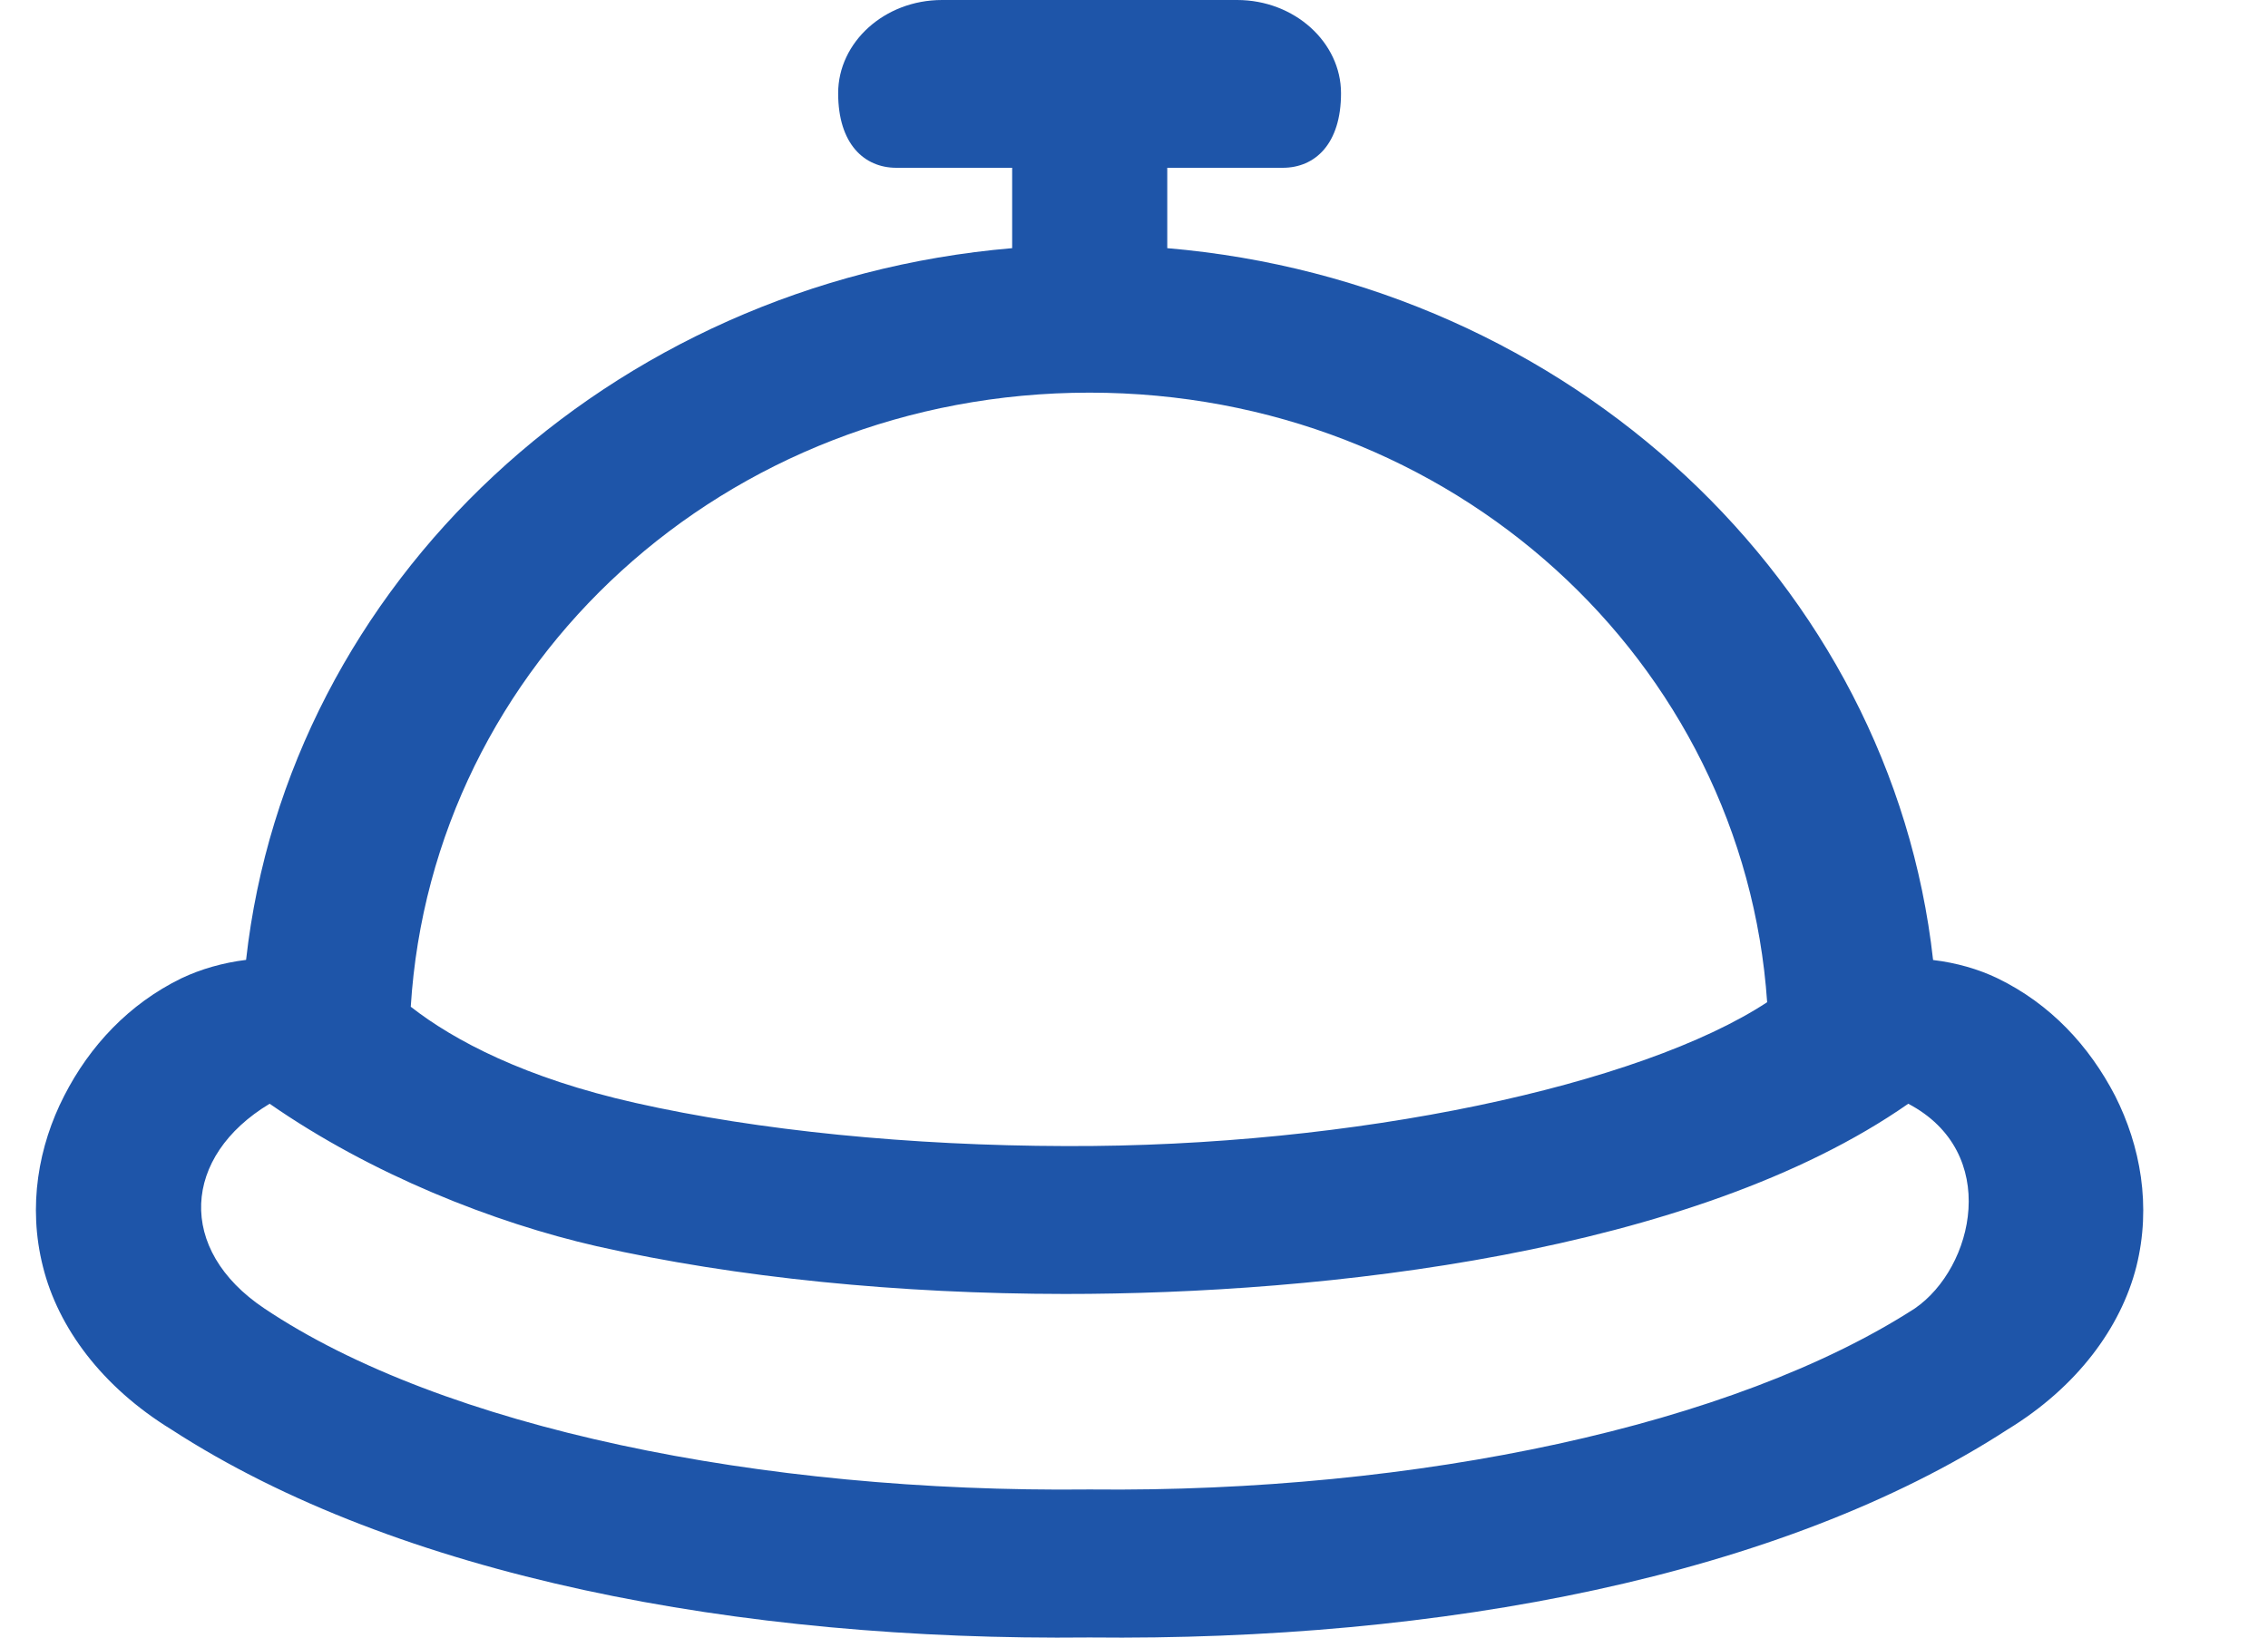 <svg width="18" height="13" viewBox="0 0 18 13" fill="none" xmlns="http://www.w3.org/2000/svg">
	<path d="M2.14 8.762C2.947 9.323 3.921 9.707 4.736 9.893C5.848 10.144 7.141 10.271 8.451 10.272C10.5 10.273 13.44 9.952 15.145 8.762C15.879 9.148 15.668 10.063 15.197 10.387C13.764 11.312 11.255 11.851 8.655 11.824H8.64C6.039 11.852 3.512 11.335 2.098 10.387C1.398 9.919 1.447 9.179 2.14 8.762ZM8.647 3.117C11.529 3.117 13.839 5.249 14.025 7.956C13.024 8.613 10.755 9.107 8.455 9.098C7.231 9.095 6.02 8.976 5.041 8.755C4.171 8.559 3.605 8.262 3.26 7.992C3.43 5.267 5.751 3.117 8.647 3.117ZM7.476 3.25234e-05C7.019 3.25234e-05 6.652 0.336 6.652 0.74C6.652 1.143 6.859 1.332 7.114 1.332H8.033V1.97C4.833 2.243 2.286 4.633 1.953 7.62C1.768 7.643 1.594 7.693 1.44 7.766C1.022 7.97 0.711 8.304 0.509 8.7C0.306 9.096 0.219 9.574 0.341 10.056C0.461 10.538 0.808 11.009 1.36 11.348C3.158 12.514 5.861 13.029 8.647 12.999C11.434 13.029 14.135 12.514 15.933 11.348C16.485 11.011 16.832 10.539 16.955 10.056C17.076 9.572 16.987 9.096 16.787 8.7C16.582 8.304 16.274 7.97 15.853 7.766C15.701 7.693 15.527 7.643 15.342 7.621C15.01 4.633 12.463 2.243 9.264 1.97V1.332H10.18C10.437 1.332 10.643 1.143 10.643 0.74C10.643 0.337 10.275 0 9.818 0L7.476 3.25234e-05Z" fill="#1E55A9" />
</svg>
